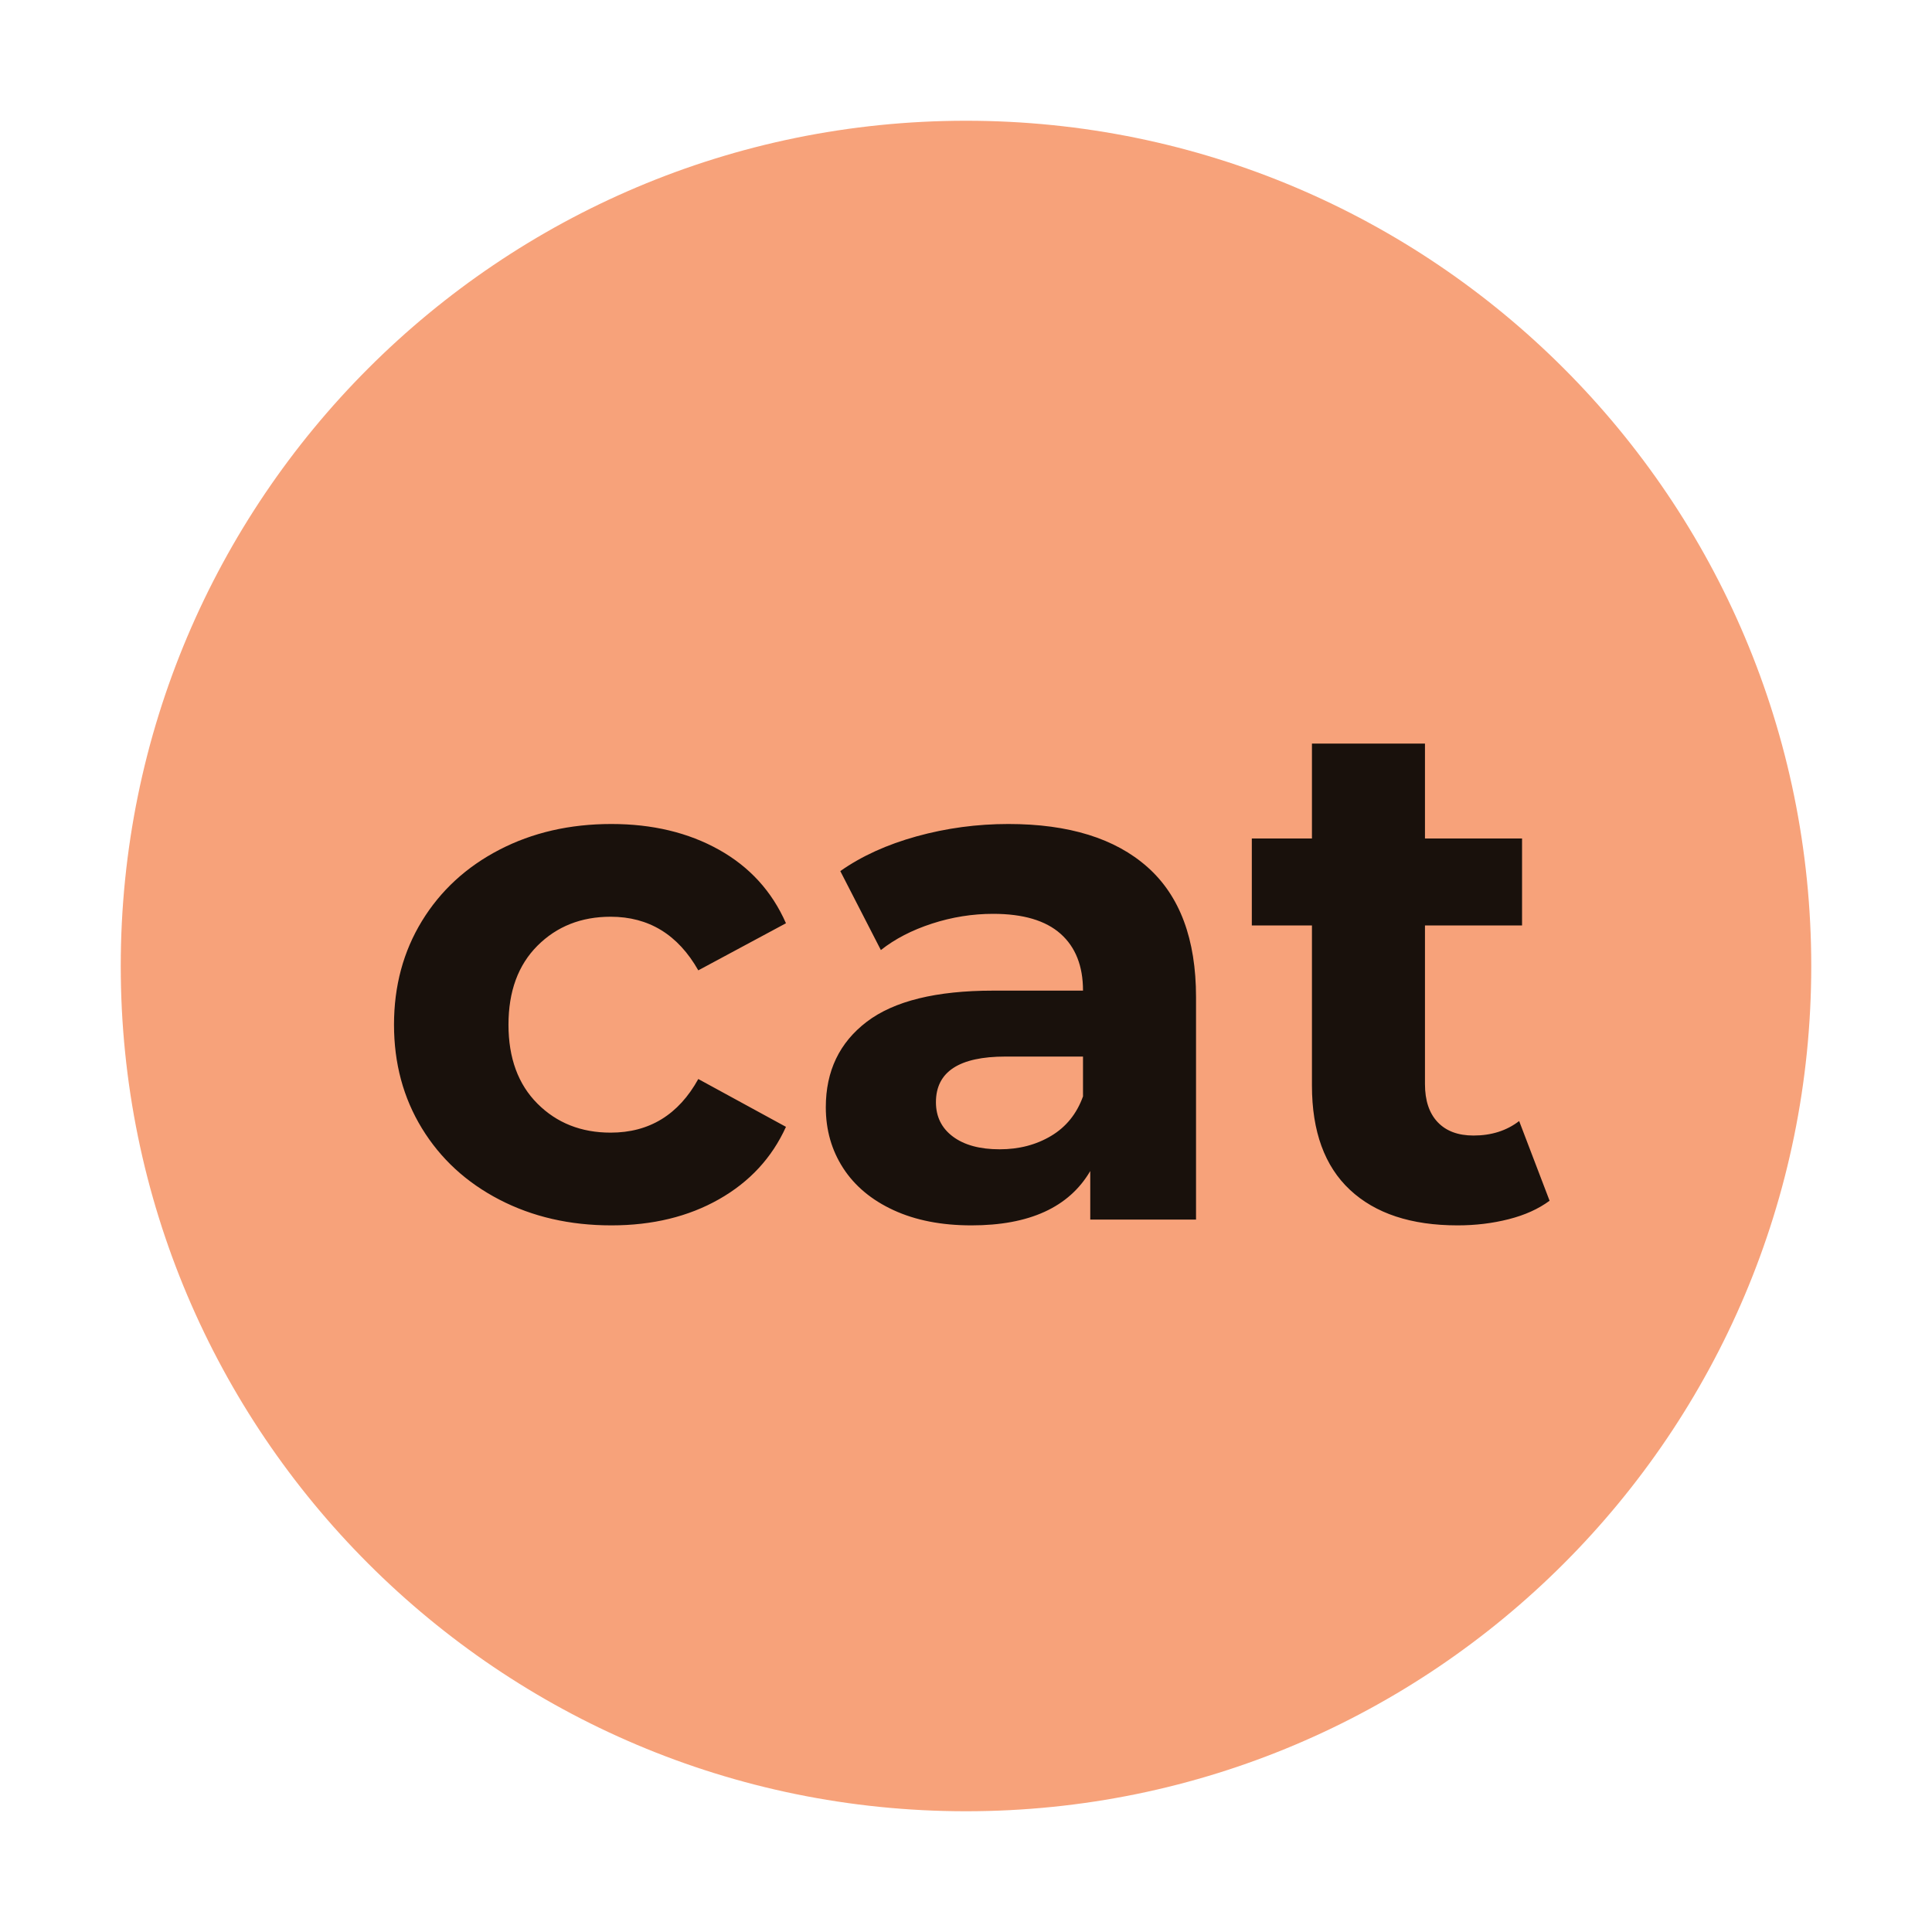 <?xml version="1.0" encoding="utf-8"?>
<svg width="16px" height="16px" viewBox="0 0 16 16" version="1.1" xmlns:xlink="http://www.w3.org/1999/xlink" xmlns="http://www.w3.org/2000/svg">
  <desc>Created with Lunacy</desc>
  <g id="word">
    <path d="M0 7C0 3.134 3.134 0 7 0C10.866 0 14 3.134 14 7C14 10.866 10.866 14 7 14C3.134 14 0 10.866 0 7Z" transform="translate(1 1)" id="Oval" fill="#F26522" fill-opacity="0.6" stroke="none" />
    <g id="cat" fill="#000000" fill-opacity="0.898">
      <path d="M12.494 10.097Q12.695 10.046 12.833 9.944L12.581 9.284Q12.425 9.404 12.203 9.404Q12.011 9.404 11.906 9.293Q11.801 9.182 11.801 8.978L11.801 7.664L12.605 7.664L12.605 6.944L11.801 6.944L11.801 6.158L10.865 6.158L10.865 6.944L10.367 6.944L10.367 7.664L10.865 7.664L10.865 8.99Q10.865 9.56 11.18 9.854Q11.495 10.148 12.071 10.148Q12.293 10.148 12.494 10.097ZM5.063 10.148Q4.547 10.148 4.136 9.935Q3.725 9.722 3.494 9.344Q3.263 8.966 3.263 8.486Q3.263 8.006 3.494 7.628Q3.725 7.25 4.136 7.037Q4.547 6.824 5.063 6.824Q5.573 6.824 5.954 7.037Q6.335 7.25 6.509 7.646L5.783 8.036Q5.531 7.592 5.057 7.592Q4.691 7.592 4.451 7.832Q4.211 8.072 4.211 8.486Q4.211 8.9 4.451 9.14Q4.691 9.38 5.057 9.38Q5.537 9.38 5.783 8.936L6.509 9.332Q6.335 9.716 5.954 9.932Q5.573 10.148 5.063 10.148ZM8.351 6.824Q9.101 6.824 9.503 7.181Q9.905 7.538 9.905 8.258L9.905 10.1L9.029 10.1L9.029 9.698Q8.765 10.148 8.045 10.148Q7.673 10.148 7.4 10.022Q7.127 9.896 6.983 9.674Q6.839 9.452 6.839 9.17Q6.839 8.72 7.178 8.462Q7.517 8.204 8.225 8.204L8.969 8.204Q8.969 7.898 8.783 7.733Q8.597 7.568 8.225 7.568Q7.967 7.568 7.718 7.649Q7.469 7.73 7.295 7.868L6.959 7.214Q7.223 7.028 7.592 6.926Q7.961 6.824 8.351 6.824ZM8.279 9.518Q8.519 9.518 8.705 9.407Q8.891 9.296 8.969 9.08L8.969 8.75L8.327 8.75Q7.751 8.75 7.751 9.128Q7.751 9.308 7.892 9.413Q8.033 9.518 8.279 9.518Z" />
    </g>
  </g>
</svg>